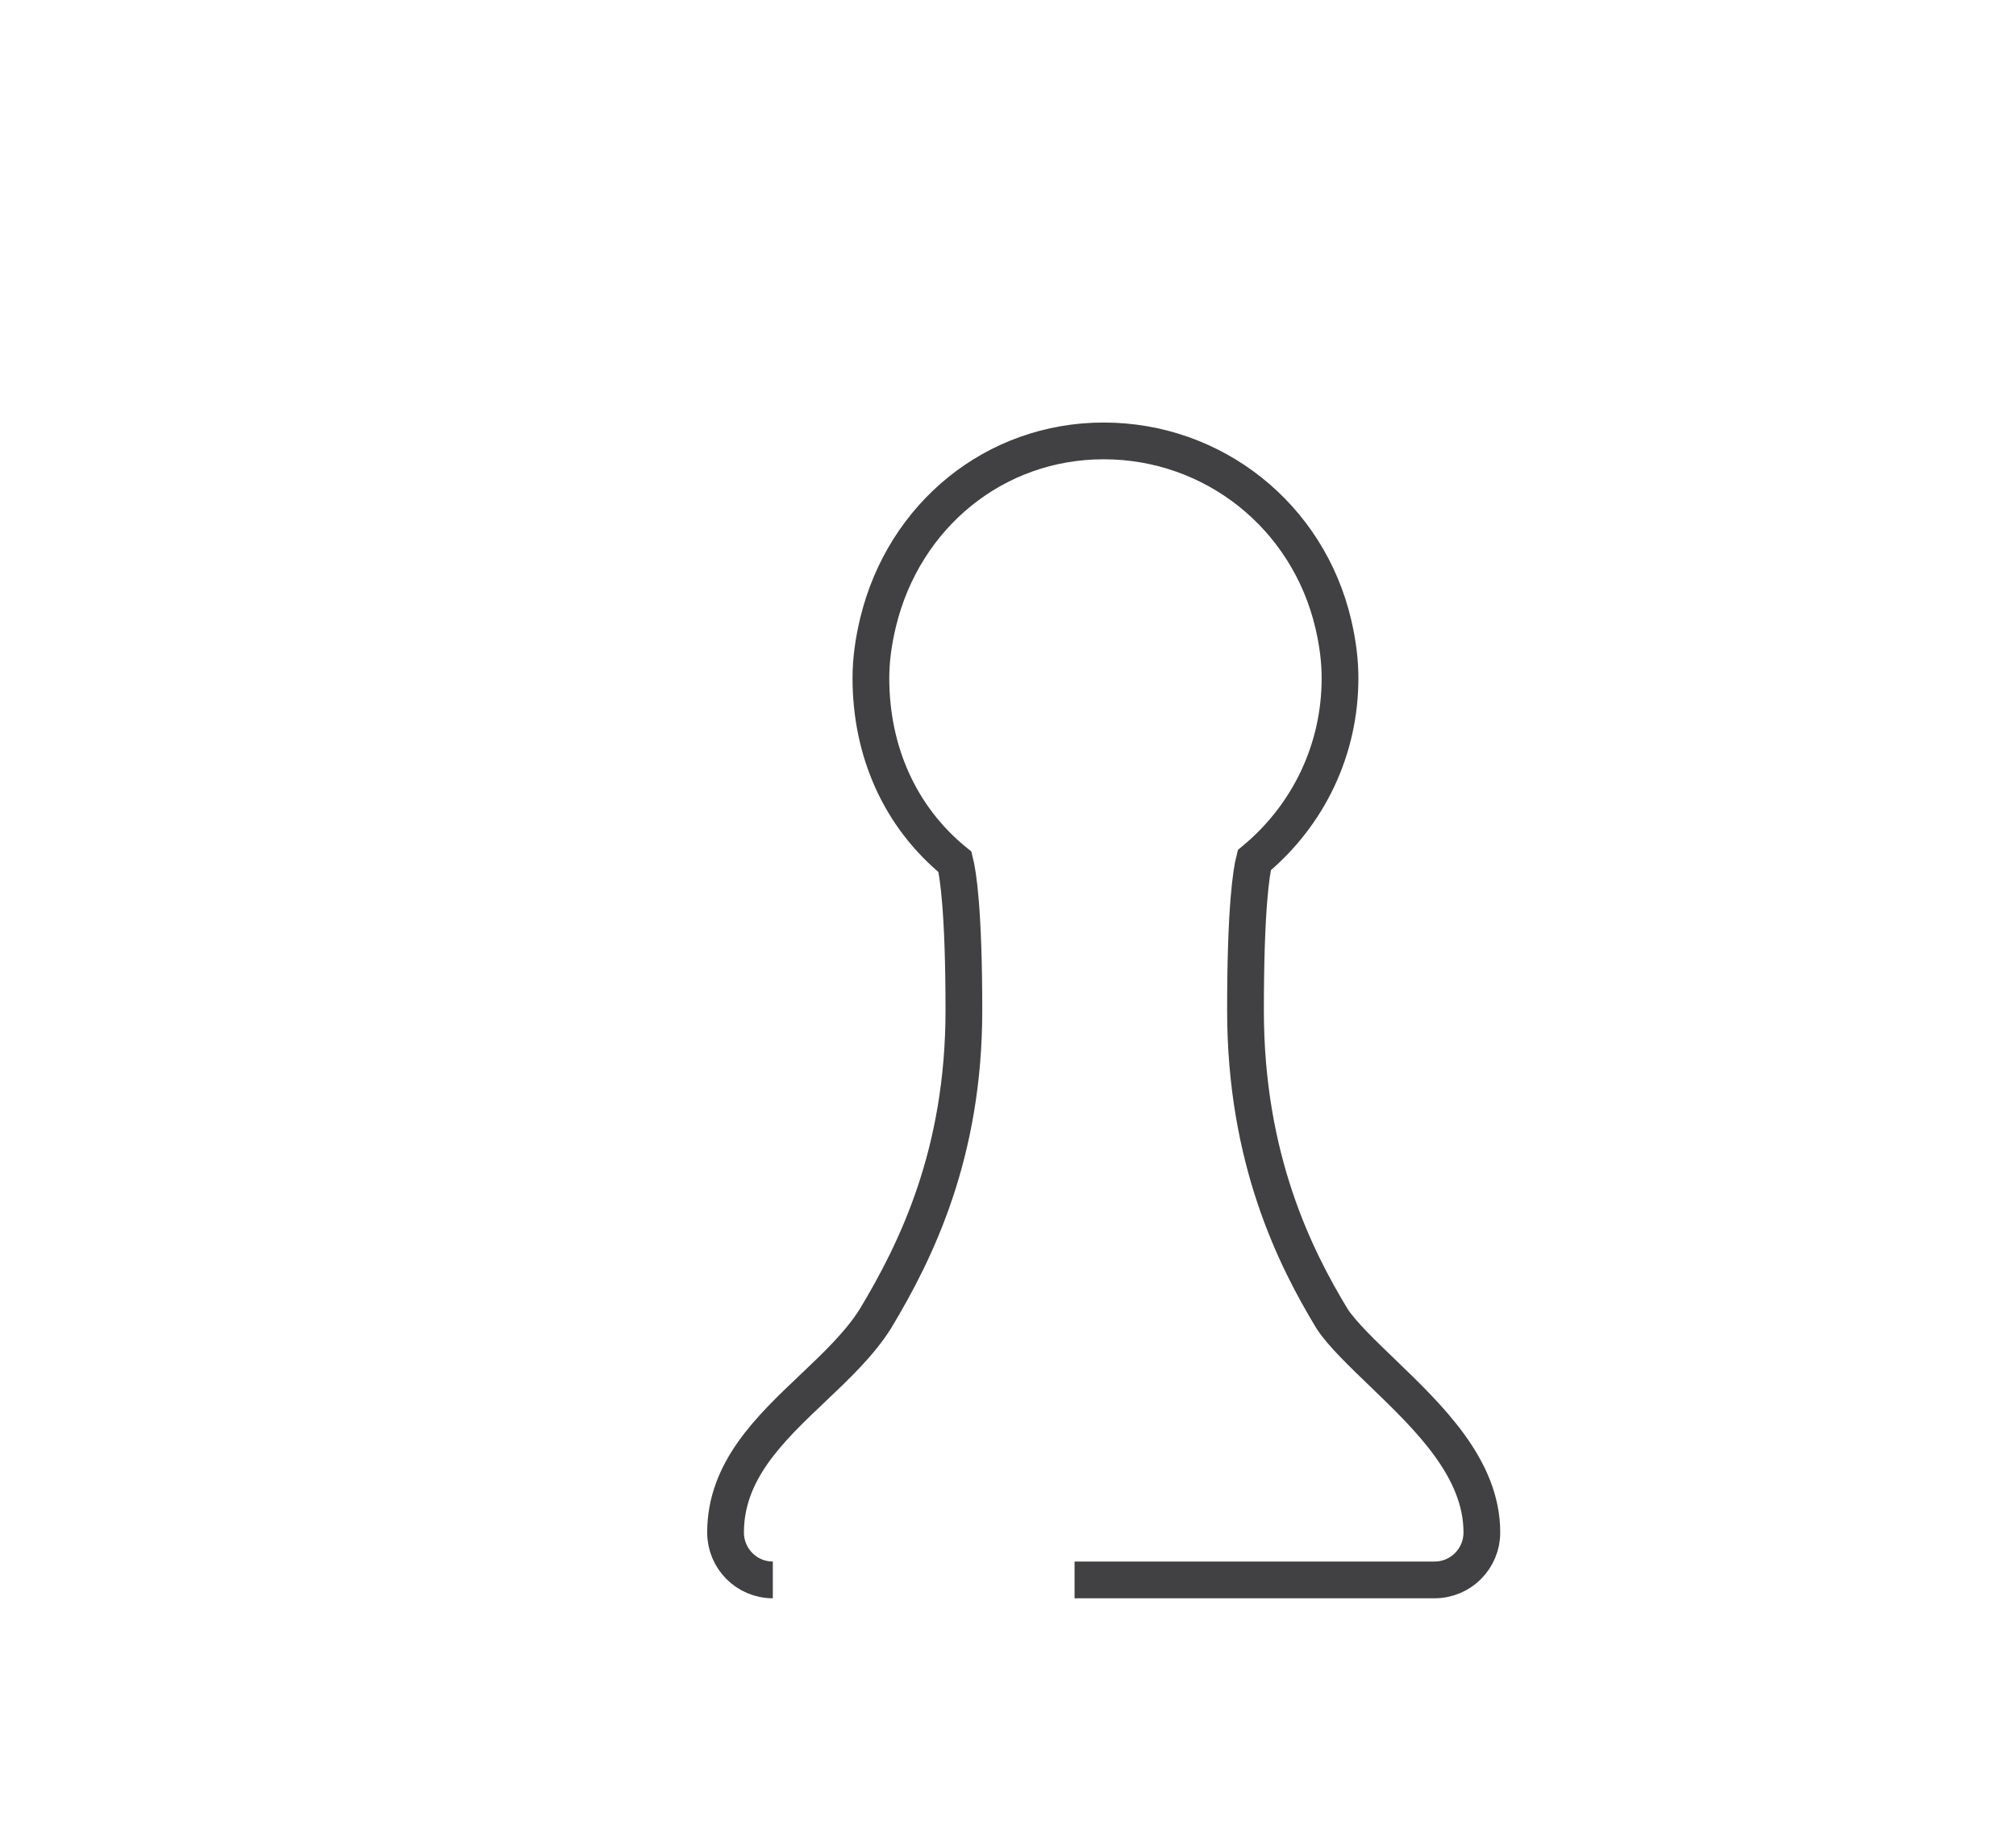 <?xml version="1.0" encoding="utf-8"?>
<!-- Generator: Adobe Illustrator 15.0.0, SVG Export Plug-In . SVG Version: 6.00 Build 0)  -->
<!DOCTYPE svg PUBLIC "-//W3C//DTD SVG 1.0//EN" "http://www.w3.org/TR/2001/REC-SVG-20010904/DTD/svg10.dtd">
<svg version="1.0" id="Layer_1" xmlns="http://www.w3.org/2000/svg" xmlns:xlink="http://www.w3.org/1999/xlink" x="0px" y="0px"
	 width="109.753px" height="99.815px" viewBox="0 0 109.753 99.815" enable-background="new 0 0 109.753 99.815"
	 xml:space="preserve">
<path fill="none" stroke="#414042" stroke-width="2" stroke-miterlimit="10" d="M109.753,26"/>
<g>
	<path fill="none" stroke="#414042" stroke-width="2" stroke-miterlimit="10" d="M42.073,86c-1.423,0-2.573-1.155-2.573-2.583
		c0-3.351,2.409-5.636,4.738-7.844c1.27-1.203,2.584-2.449,3.426-3.802c2.229-3.703,4.811-8.988,4.811-16.771
		c0-5.47-0.325-7.447-0.483-8.083c-3.04-2.473-4.579-6.08-4.579-10c0-0.967,0.13-1.968,0.396-3.063
		C49.221,28.052,54.158,24,60.086,24c5.979,0,11.116,4.087,12.496,9.945c0.249,1.054,0.37,2.026,0.37,2.972
		c0,3.859-1.694,7.437-4.667,9.906c-0.163,0.639-0.479,2.597-0.479,8.177c0,8.075,2.693,13.451,4.719,16.794
		c0.523,0.803,1.663,1.899,2.768,2.96c2.521,2.429,5.381,5.182,5.381,8.663c0,1.428-1.15,2.583-2.573,2.583H58.5"/>
</g>
</svg>
